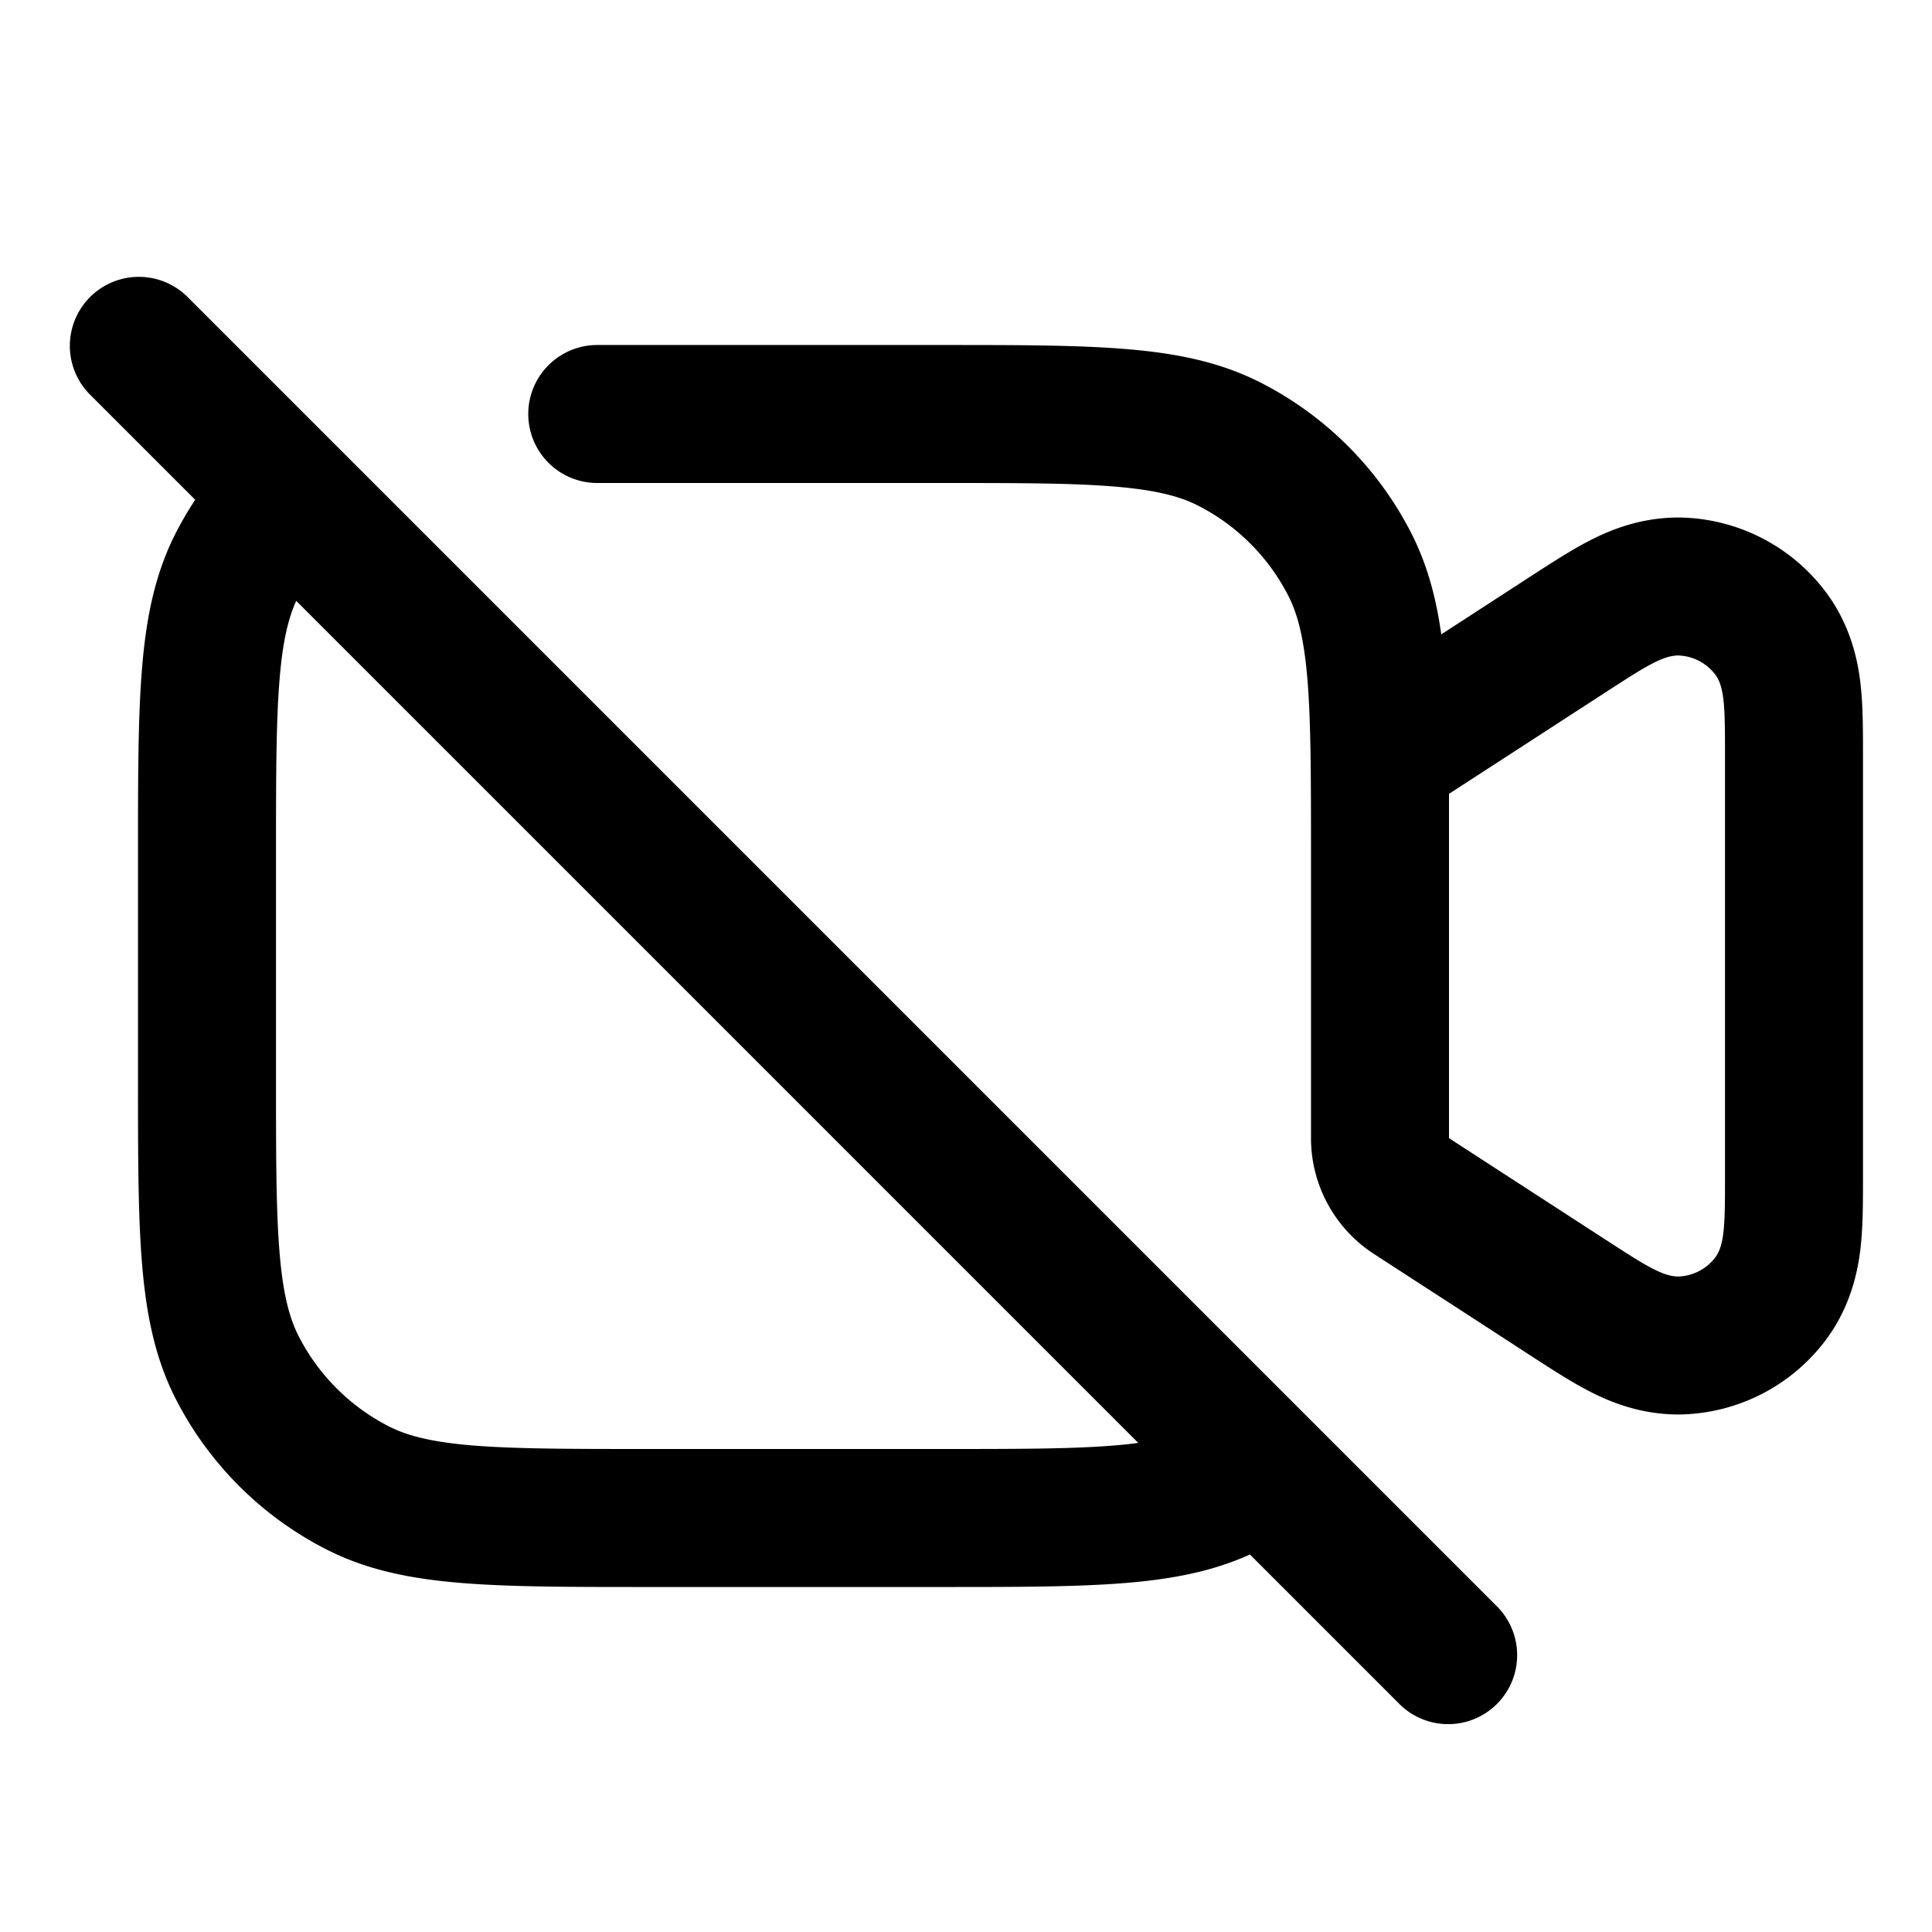 <?xml version="1.0" encoding="UTF-8"?><svg xmlns="http://www.w3.org/2000/svg" width="28" height="28" fill="currentColor" viewBox="0 0 28 28"><path fill-rule="evenodd" d="M9.357 23h4.286c1.084 0 1.958 0 2.666-.058.665-.054 1.257-.164 1.806-.413l2.178 2.178a1 1 0 0 0 1.414-1.414l-19-19a1 1 0 0 0-1.414 1.414l1.536 1.536a5 5 0 0 0-.284.487c-.302.592-.428 1.233-.487 1.961C2 10.4 2 11.273 2 12.357v3.286c0 1.084 0 1.958.058 2.666.06.729.185 1.369.487 1.961a5 5 0 0 0 2.185 2.185c.592.302 1.232.428 1.961.487C7.4 23 8.273 23 9.357 23ZM4.051 9.854C4.001 10.471 4 11.264 4 12.4v3.2c0 1.137 0 1.929.051 2.546.05.605.142.953.276 1.216a3 3 0 0 0 1.311 1.311c.263.134.611.226 1.216.276.617.05 1.41.051 2.546.051h4.2c1.137 0 1.929 0 2.546-.051.128-.01.245-.023.351-.037L4.293 8.708c-.116.255-.197.593-.242 1.146ZM13.6 7c1.137 0 1.929 0 2.546.051.605.05.953.142 1.216.276a3 3 0 0 1 1.311 1.311c.134.263.226.611.276 1.216.05.617.051 1.41.051 2.546v4.095a2 2 0 0 0 .912 1.678l.76.493c.52.336 1.038.673 1.556 1.01.239.154.52.337.773.47.255.134.794.395 1.482.348a2.7 2.7 0 0 0 1.975-1.07c.415-.552.49-1.148.516-1.434.026-.285.026-.62.026-.904v-6.172c0-.284 0-.619-.026-.904-.026-.286-.1-.882-.516-1.434a2.7 2.7 0 0 0-1.975-1.07c-.688-.047-1.227.214-1.482.348-.253.133-.534.316-.773.47l-.904.587-.436.283c-.074-.528-.202-1.01-.433-1.464a5 5 0 0 0-2.185-2.185c-.592-.302-1.233-.428-1.961-.487C15.6 5 14.727 5 13.643 5H8.656a1 1 0 0 0 0 2H13.6Zm7.4 5.357v4.138l2.27 1.472c.563.365.844.548 1.077.532a.7.7 0 0 0 .513-.277c.14-.187.14-.522.14-1.192v-6.06c0-.67 0-1.005-.14-1.192a.7.7 0 0 0-.513-.277c-.233-.016-.514.167-1.077.532L21 11.505v.852Z" clip-rule="evenodd"/></svg>

